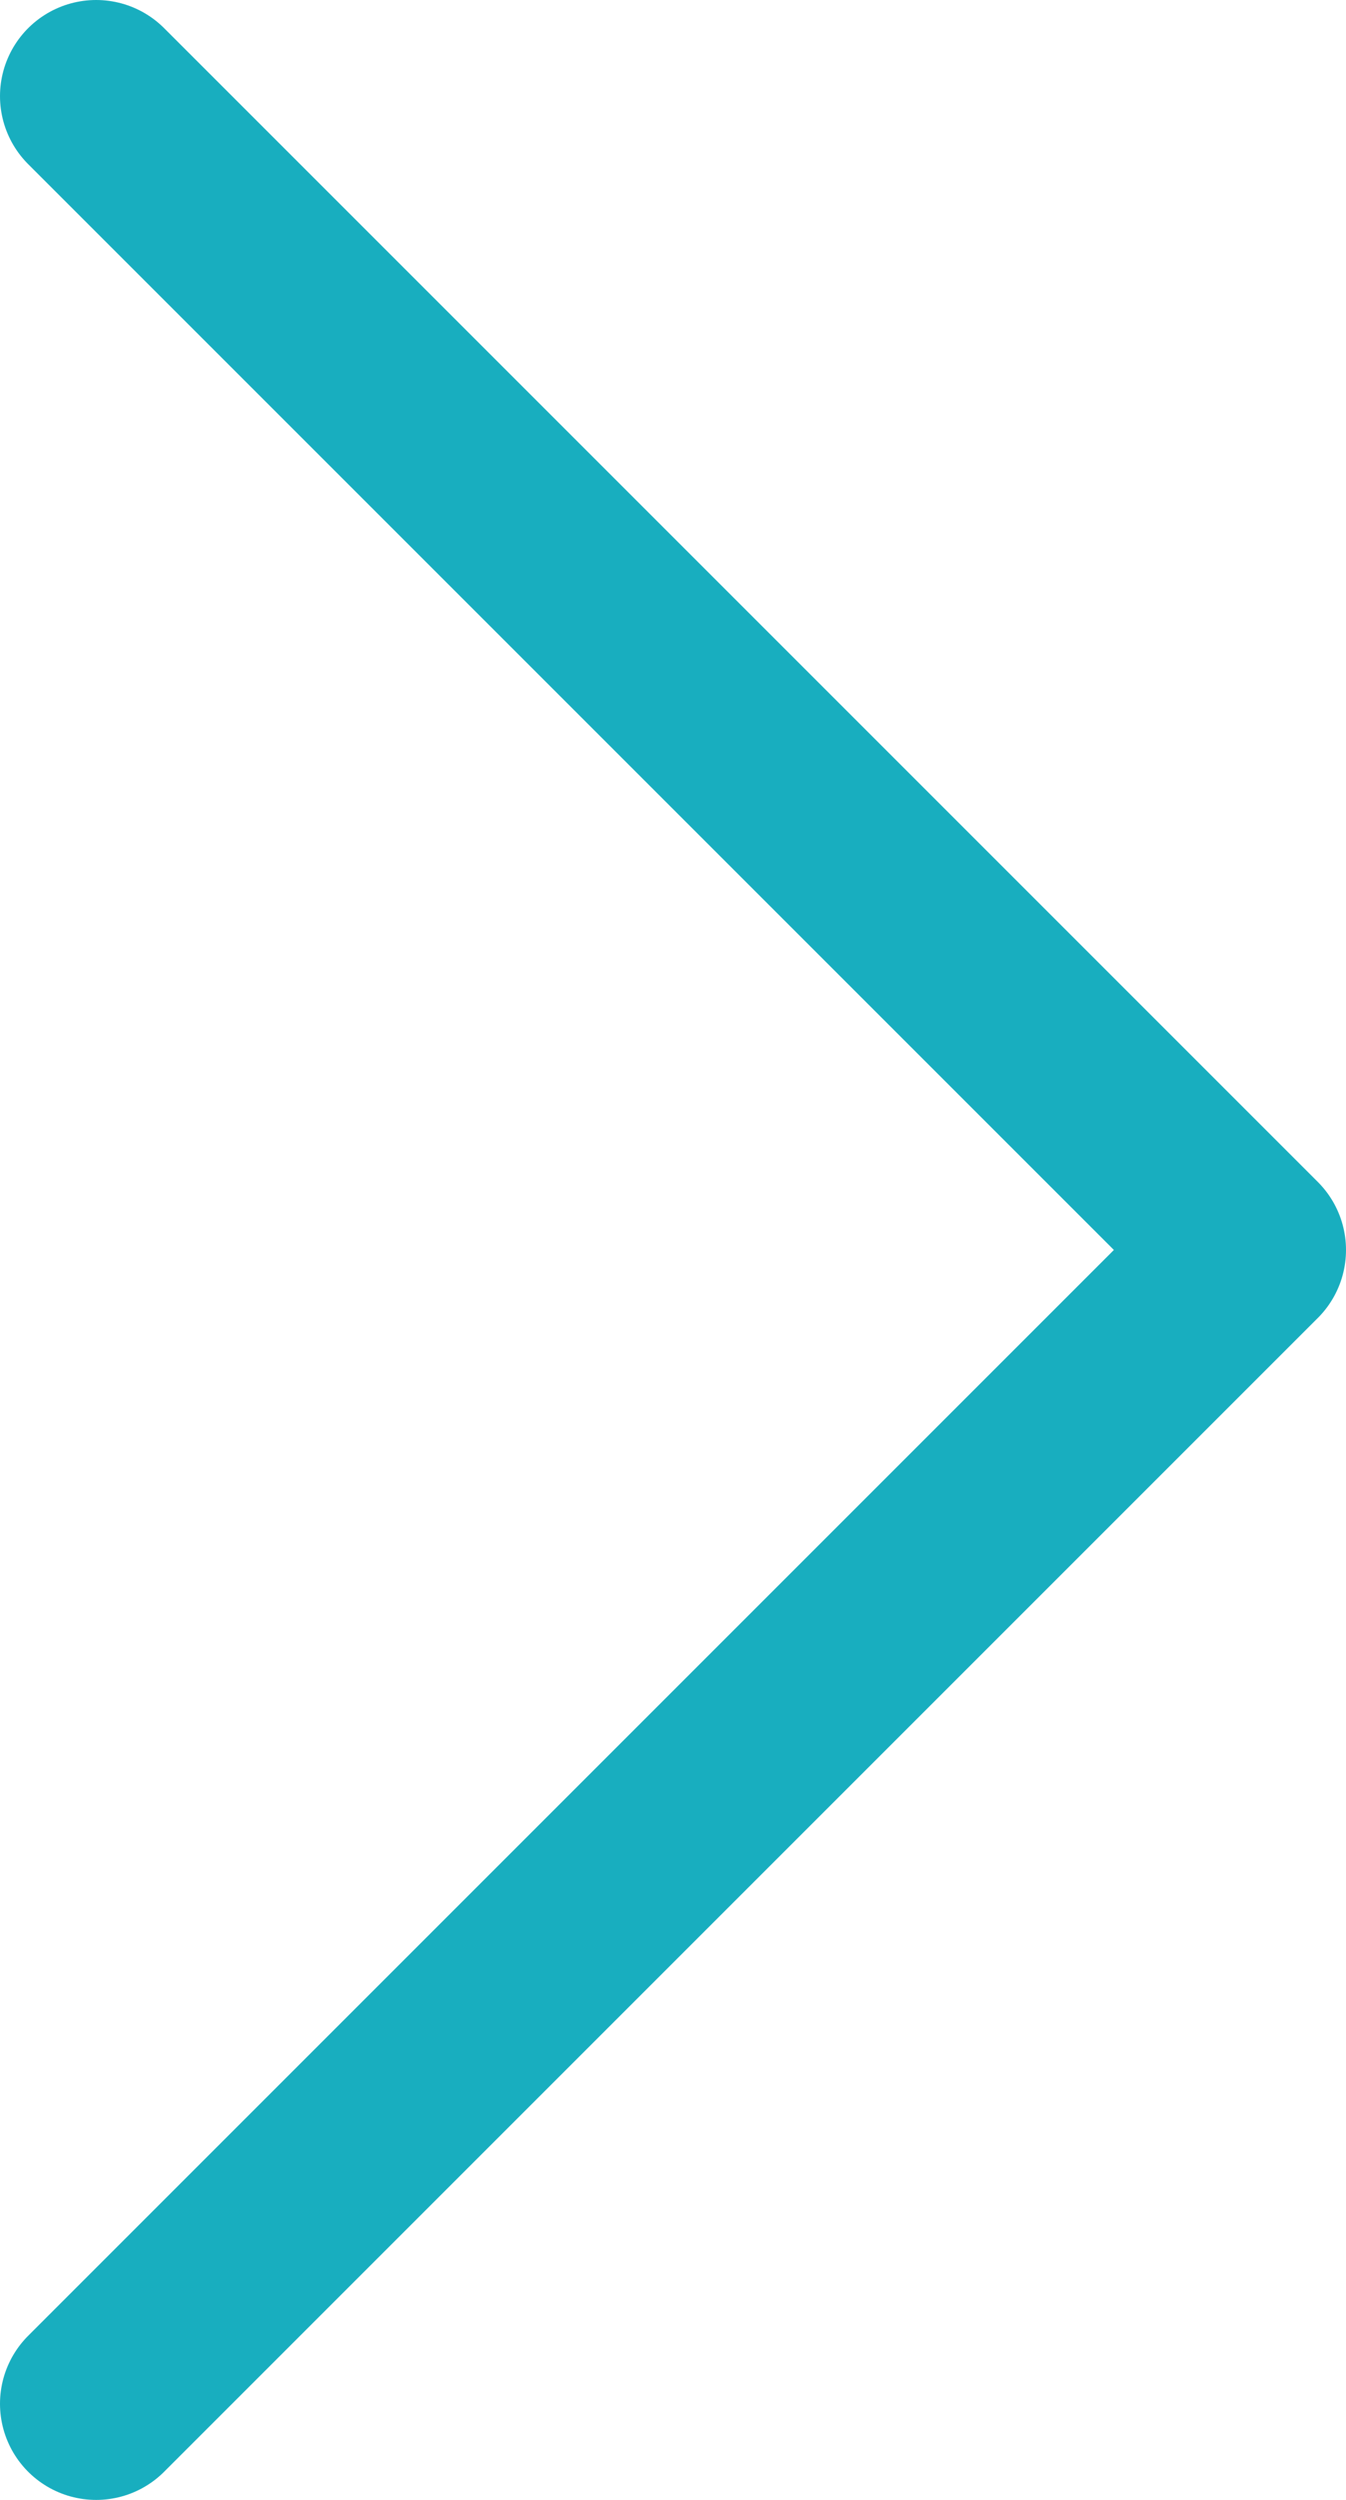 <svg width="14" height="26" viewBox="0 0 14 26" fill="none" xmlns="http://www.w3.org/2000/svg">
<path d="M1 1L13 13L1 25" stroke="#18AEBF" stroke-width="2" stroke-linecap="round" stroke-linejoin="round"/>
</svg>
